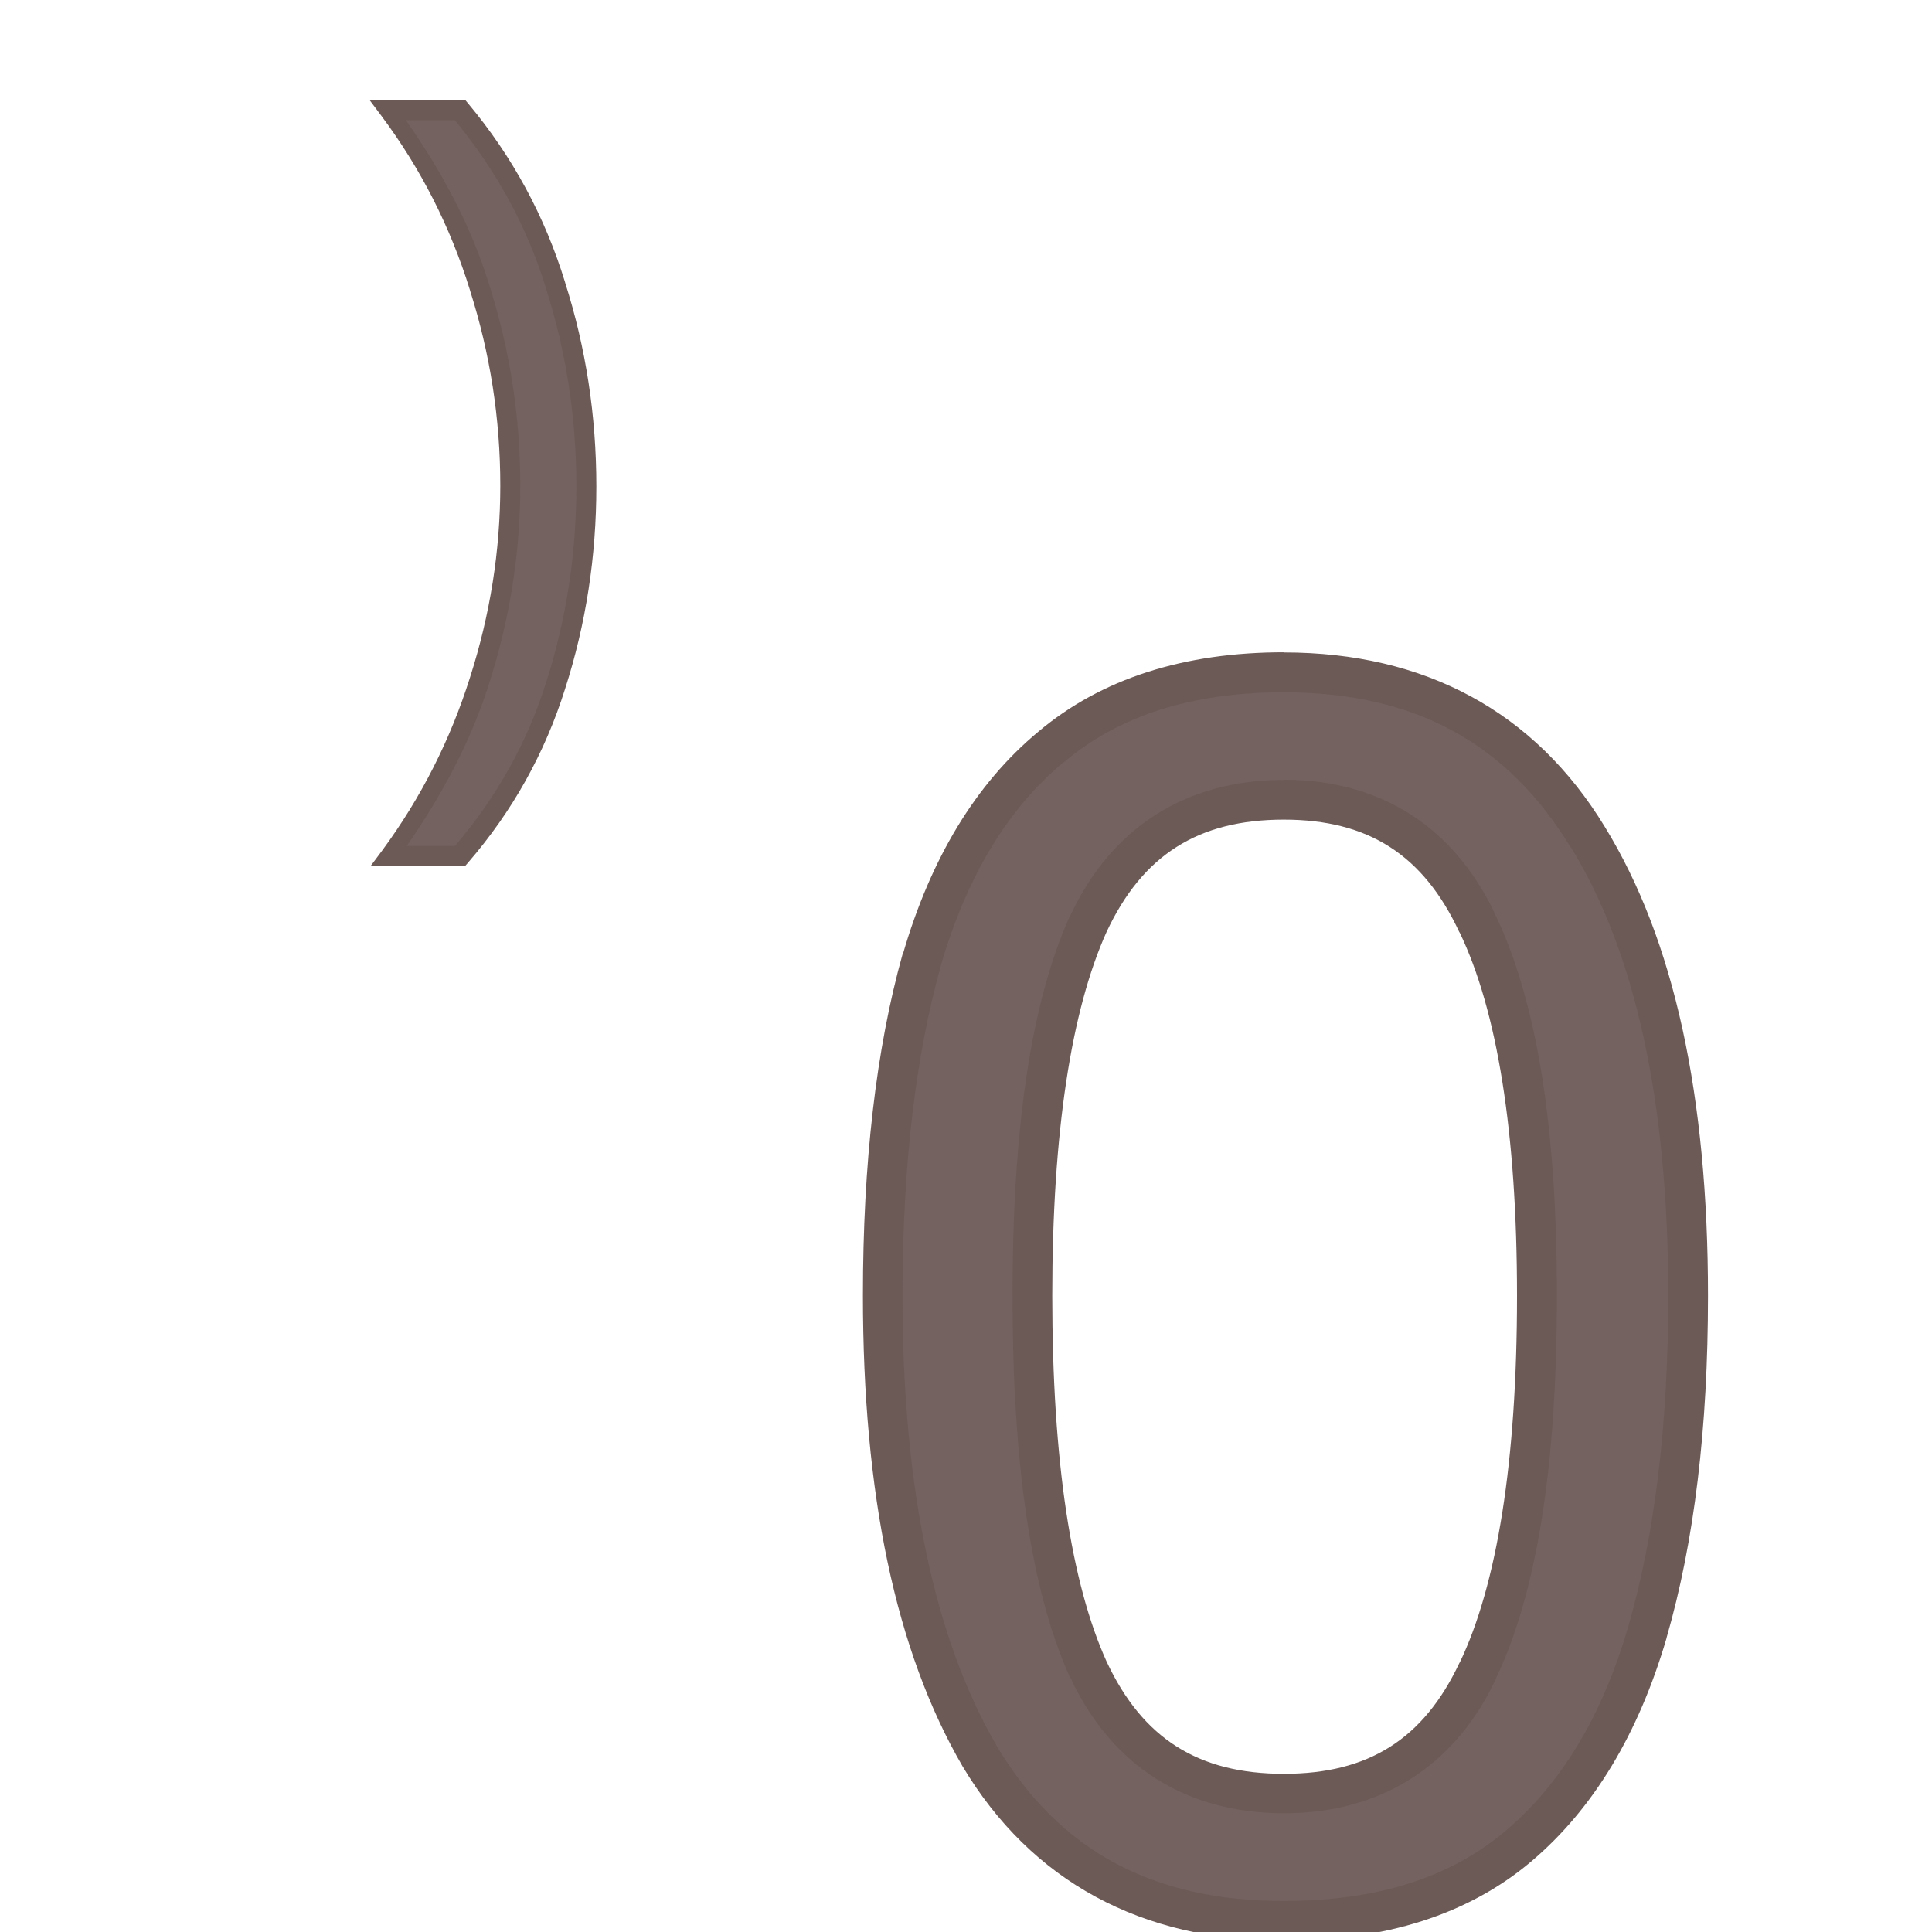 <?xml version="1.0" encoding="UTF-8" standalone="no"?>
<svg
   xmlns:dc="http://purl.org/dc/elements/1.1/"
   xmlns:cc="http://creativecommons.org/ns#"
   xmlns:rdf="http://www.w3.org/1999/02/22-rdf-syntax-ns#"
   xmlns:svg="http://www.w3.org/2000/svg"
   xmlns="http://www.w3.org/2000/svg"
   xmlns:sodipodi="http://sodipodi.sourceforge.net/DTD/sodipodi-0.dtd"
   xmlns:inkscape="http://www.inkscape.org/namespaces/inkscape"
   width="24mm"
   height="24mm"
   viewBox="0 0 24 24"
   version="1.1"
   id="svg6565"
   inkscape:version="1.0.2 (e86c870879, 2021-01-15, custom)"
   sodipodi:docname="guileless_bopomofo_keyboard_qwerty_0.svg">
  <defs
     id="defs6559" />
  <sodipodi:namedview
     id="base"
     pagecolor="#ffffff"
     bordercolor="#666666"
     borderopacity="1.0"
     inkscape:pageopacity="0.0"
     inkscape:pageshadow="2"
     inkscape:zoom="0.35"
     inkscape:cx="-143.2171"
     inkscape:cy="496.78292"
     inkscape:document-units="mm"
     inkscape:current-layer="layer1"
     inkscape:document-rotation="0"
     showgrid="false"
     inkscape:window-width="1920"
     inkscape:window-height="1049"
     inkscape:window-x="1"
     inkscape:window-y="0"
     inkscape:window-maximized="1" />
  <g
     inkscape:label="Layer 1"
     inkscape:groupmode="layer"
     id="layer1"
     transform="translate(-143.726,-16.726)">
    <g
       id="g8987"
       transform="translate(-7.684,-349.777)">
      <rect
         style="fill:none;stroke:none;stroke-width:0.1"
         id="rect10-5-49"
         width="24"
         height="24"
         x="151.41"
         y="366.503" />
      <g
         id="g3236"
         transform="matrix(0.667,0,0,0.667,211.129,196.015)">
        <rect
           style="fill:none;stroke:none;stroke-width:0.1"
           id="rect10-5-49-9"
           width="24"
           height="24"
           x="-77.577"
           y="267.733" />
        <g
           id="g3310-3"
           style="font-size:11.289px;line-height:1.25;font-family:'Noto Sans';-inkscape-font-specification:'Noto Sans';letter-spacing:0px;word-spacing:0px;fill:#6c5a57;fill-opacity:0.953;stroke-width:0.265"
           transform="matrix(2.803,0,0,2.803,210.644,-127.908)">
          <path
             style="color:#000000;font-style:normal;font-variant:normal;font-weight:normal;font-stretch:normal;font-size:medium;line-height:1.25;font-family:'Noto Sans';-inkscape-font-specification:'Noto Sans';font-variant-ligatures:normal;font-variant-position:normal;font-variant-caps:normal;font-variant-numeric:normal;font-variant-alternates:normal;font-variant-east-asian:normal;font-feature-settings:normal;font-variation-settings:normal;text-indent:0;text-align:start;text-decoration:none;text-decoration-line:none;text-decoration-style:solid;text-decoration-color:#000000;letter-spacing:0px;word-spacing:0px;text-transform:none;writing-mode:lr-tb;direction:ltr;text-orientation:mixed;dominant-baseline:auto;baseline-shift:baseline;text-anchor:start;white-space:normal;shape-padding:0;shape-margin:0;inline-size:0;clip-rule:nonzero;display:inline;overflow:visible;visibility:visible;isolation:auto;mix-blend-mode:normal;color-interpolation:sRGB;color-interpolation-filters:linearRGB;solid-color:#000000;solid-opacity:1;vector-effect:none;fill:#6c5a57;fill-opacity:0.953;fill-rule:nonzero;stroke:none;stroke-width:0.265;stroke-linecap:butt;stroke-linejoin:miter;stroke-miterlimit:4;stroke-dasharray:none;stroke-dashoffset:0;stroke-opacity:1;color-rendering:auto;image-rendering:auto;shape-rendering:auto;text-rendering:auto;enable-background:accumulate;stop-color:#000000;stop-opacity:1"
             d="m -95.874,145.432 c 0,0.865 -0.09,1.611 -0.271,2.235 -0.181,0.617 -0.467,1.091 -0.858,1.422 -0.391,0.331 -0.911,0.497 -1.558,0.497 -0.911,0 -1.584,-0.365 -2.021,-1.095 -0.429,-0.738 -0.643,-1.757 -0.643,-3.059 0,-0.873 0.087,-1.618 0.26,-2.235 0.181,-0.617 0.467,-1.087 0.858,-1.411 0.391,-0.331 0.907,-0.497 1.547,-0.497 0.903,0 1.577,0.365 2.021,1.095 0.444,0.722 0.666,1.738 0.666,3.048 z m -4.358,0 c 0,1.106 0.124,1.934 0.373,2.484 0.256,0.549 0.689,0.824 1.298,0.824 0.602,0 1.031,-0.271 1.287,-0.813 0.263,-0.549 0.395,-1.381 0.395,-2.495 0,-1.099 -0.132,-1.923 -0.395,-2.472 -0.256,-0.549 -0.685,-0.824 -1.287,-0.824 -0.61,0 -1.042,0.275 -1.298,0.824 -0.248,0.549 -0.373,1.373 -0.373,2.472 z"
             id="path3312-2" />
          <path
             style="color:#000000;font-style:normal;font-variant:normal;font-weight:normal;font-stretch:normal;font-size:medium;line-height:1.25;font-family:'Noto Sans';-inkscape-font-specification:'Noto Sans';font-variant-ligatures:normal;font-variant-position:normal;font-variant-caps:normal;font-variant-numeric:normal;font-variant-alternates:normal;font-variant-east-asian:normal;font-feature-settings:normal;font-variation-settings:normal;text-indent:0;text-align:start;text-decoration:none;text-decoration-line:none;text-decoration-style:solid;text-decoration-color:#000000;letter-spacing:0px;word-spacing:0px;text-transform:none;writing-mode:lr-tb;direction:ltr;text-orientation:mixed;dominant-baseline:auto;baseline-shift:baseline;text-anchor:start;white-space:normal;shape-padding:0;shape-margin:0;inline-size:0;clip-rule:nonzero;display:inline;overflow:visible;visibility:visible;isolation:auto;mix-blend-mode:normal;color-interpolation:sRGB;color-interpolation-filters:linearRGB;solid-color:#000000;solid-opacity:1;vector-effect:none;fill-opacity:1;fill-rule:nonzero;stroke:none;stroke-width:0.265;stroke-linecap:butt;stroke-linejoin:miter;stroke-miterlimit:4;stroke-dasharray:none;stroke-dashoffset:0;stroke-opacity:1;color-rendering:auto;image-rendering:auto;shape-rendering:auto;text-rendering:auto;enable-background:accumulate;stop-color:#000000;stop-opacity:1"
             d="m -98.561,141.156 c -0.663,0 -1.214,0.175 -1.633,0.529 -0.414,0.344 -0.713,0.84 -0.898,1.475 h -0.002 c -0.177,0.633 -0.264,1.39 -0.264,2.271 0,1.317 0.216,2.36 0.662,3.127 0.457,0.765 1.189,1.16 2.135,1.16 0.67,0 1.224,-0.173 1.643,-0.527 0.415,-0.351 0.714,-0.851 0.9,-1.486 v -0.002 c 0.185,-0.64 0.275,-1.397 0.275,-2.271 0,-1.324 -0.223,-2.364 -0.686,-3.117 -0.465,-0.764 -1.194,-1.158 -2.133,-1.158 z m 0,0.266 c 0.867,0 1.483,0.335 1.906,1.031 h 0.002 c 0.425,0.692 0.646,1.684 0.646,2.979 0,0.856 -0.09,1.59 -0.266,2.199 -0.175,0.599 -0.448,1.046 -0.816,1.357 -0.364,0.308 -0.848,0.465 -1.473,0.465 -0.875,0 -1.491,-0.335 -1.906,-1.029 -0.412,-0.708 -0.627,-1.705 -0.627,-2.992 0,-0.864 0.087,-1.596 0.256,-2.197 v -0.002 c 0.175,-0.597 0.448,-1.042 0.814,-1.346 h 0.002 c 0.364,-0.308 0.844,-0.465 1.461,-0.465 z m 0,0.582 c -0.649,0 -1.145,0.315 -1.418,0.9 h -0.002 c -0.262,0.58 -0.383,1.419 -0.383,2.527 0,1.116 0.121,1.959 0.383,2.539 h 0.002 c 0.273,0.586 0.769,0.9 1.418,0.9 0.641,0 1.133,-0.31 1.406,-0.887 v -0.002 c 0.278,-0.581 0.408,-1.427 0.408,-2.551 0,-1.109 -0.13,-1.947 -0.408,-2.527 v -0.002 c -0.273,-0.584 -0.764,-0.898 -1.406,-0.898 z m 0,0.264 c 0.562,0 0.927,0.235 1.166,0.748 l 0.002,0.002 c 0.249,0.518 0.381,1.326 0.381,2.414 0,1.103 -0.133,1.92 -0.381,2.438 h -0.002 v 0.002 c -0.239,0.506 -0.604,0.736 -1.166,0.736 -0.569,0 -0.939,-0.235 -1.178,-0.746 -0.235,-0.519 -0.361,-1.333 -0.361,-2.43 0,-1.089 0.127,-1.899 0.361,-2.418 0.239,-0.511 0.609,-0.746 1.178,-0.746 z"
             id="path3314-0" />
        </g>
      </g>
      <g
         id="g3596"
         transform="matrix(0.5,0,0,0.5,190.199,192.332)">
        <rect
           style="fill:none;stroke:none;stroke-width:0.1"
           id="rect10-5-49-5"
           width="24"
           height="24"
           x="-77.577"
           y="348.343" />
        <g
           id="g3370-0"
           style="font-size:11.289px;line-height:1.25;font-family:'Noto Sans';-inkscape-font-specification:'Noto Sans';letter-spacing:0px;word-spacing:0px;fill:#6c5a57;fill-opacity:0.953;stroke-width:0.265"
           transform="matrix(1.882,0,0,1.882,119.201,121.239)">
          <path
             style="color:#000000;font-style:normal;font-variant:normal;font-weight:normal;font-stretch:normal;font-size:medium;line-height:1.25;font-family:'Noto Sans';-inkscape-font-specification:'Noto Sans';font-variant-ligatures:normal;font-variant-position:normal;font-variant-caps:normal;font-variant-numeric:normal;font-variant-alternates:normal;font-variant-east-asian:normal;font-feature-settings:normal;font-variation-settings:normal;text-indent:0;text-align:start;text-decoration:none;text-decoration-line:none;text-decoration-style:solid;text-decoration-color:#000000;letter-spacing:0px;word-spacing:0px;text-transform:none;writing-mode:lr-tb;direction:ltr;text-orientation:mixed;dominant-baseline:auto;baseline-shift:baseline;text-anchor:start;white-space:normal;shape-padding:0;shape-margin:0;inline-size:0;clip-rule:nonzero;display:inline;overflow:visible;visibility:visible;isolation:auto;mix-blend-mode:normal;color-interpolation:sRGB;color-interpolation-filters:linearRGB;solid-color:#000000;solid-opacity:1;vector-effect:none;fill:#6c5a57;fill-opacity:0.953;fill-rule:nonzero;stroke:none;stroke-width:0.265;stroke-linecap:butt;stroke-linejoin:miter;stroke-miterlimit:4;stroke-dasharray:none;stroke-dashoffset:0;stroke-opacity:1;color-rendering:auto;image-rendering:auto;shape-rendering:auto;text-rendering:auto;enable-background:accumulate;stop-color:#000000;stop-opacity:1"
             d="m -96.817,127.093 c 0,0.911 -0.135,1.787 -0.406,2.63 -0.263,0.835 -0.681,1.584 -1.253,2.246 h -0.926 c 0.519,-0.707 0.911,-1.479 1.174,-2.314 0.271,-0.843 0.406,-1.701 0.406,-2.574 0,-0.896 -0.135,-1.769 -0.406,-2.619 -0.263,-0.85 -0.659,-1.629 -1.185,-2.337 h 0.937 c 0.572,0.685 0.99,1.456 1.253,2.314 0.271,0.85 0.406,1.735 0.406,2.653 z"
             id="path3372-48" />
          <path
             style="color:#000000;font-style:normal;font-variant:normal;font-weight:normal;font-stretch:normal;font-size:medium;line-height:1.25;font-family:'Noto Sans';-inkscape-font-specification:'Noto Sans';font-variant-ligatures:normal;font-variant-position:normal;font-variant-caps:normal;font-variant-numeric:normal;font-variant-alternates:normal;font-variant-east-asian:normal;font-feature-settings:normal;font-variation-settings:normal;text-indent:0;text-align:start;text-decoration:none;text-decoration-line:none;text-decoration-style:solid;text-decoration-color:#000000;letter-spacing:0px;word-spacing:0px;text-transform:none;writing-mode:lr-tb;direction:ltr;text-orientation:mixed;dominant-baseline:auto;baseline-shift:baseline;text-anchor:start;white-space:normal;shape-padding:0;shape-margin:0;inline-size:0;clip-rule:nonzero;display:inline;overflow:visible;visibility:visible;isolation:auto;mix-blend-mode:normal;color-interpolation:sRGB;color-interpolation-filters:linearRGB;solid-color:#000000;solid-opacity:1;vector-effect:none;fill-opacity:1;fill-rule:nonzero;stroke:none;stroke-width:0.265;stroke-linecap:butt;stroke-linejoin:miter;stroke-miterlimit:4;stroke-dasharray:none;stroke-dashoffset:0;stroke-opacity:1;color-rendering:auto;image-rendering:auto;shape-rendering:auto;text-rendering:auto;enable-background:accumulate;stop-color:#000000;stop-opacity:1"
             d="m -99.678,121.994 0.158,0.211 c 0.518,0.696 0.907,1.46 1.166,2.297 v 0.002 c 0.267,0.838 0.4,1.696 0.4,2.578 0,0.859 -0.134,1.703 -0.4,2.533 -0.259,0.822 -0.643,1.581 -1.154,2.277 l -0.156,0.209 h 1.248 l 0.039,-0.045 c 0.583,-0.675 1.011,-1.441 1.279,-2.293 0.275,-0.856 0.412,-1.746 0.412,-2.67 0,-0.931 -0.137,-1.828 -0.412,-2.691 v -0.002 c -0.268,-0.874 -0.695,-1.662 -1.277,-2.359 l -0.039,-0.047 z m 0.479,0.264 h 0.646 c 0.543,0.661 0.95,1.396 1.203,2.221 v 0.002 c 0.267,0.837 0.4,1.708 0.4,2.613 0,0.898 -0.134,1.76 -0.4,2.59 -0.253,0.802 -0.658,1.515 -1.201,2.154 H -99.188 c 0.459,-0.665 0.842,-1.368 1.086,-2.141 v -0.002 c 0.275,-0.855 0.412,-1.727 0.412,-2.613 0,-0.909 -0.137,-1.795 -0.412,-2.658 -0.244,-0.788 -0.631,-1.499 -1.098,-2.166 z"
             id="path3374-7" />
        </g>
      </g>
    </g>
  </g>
</svg>
